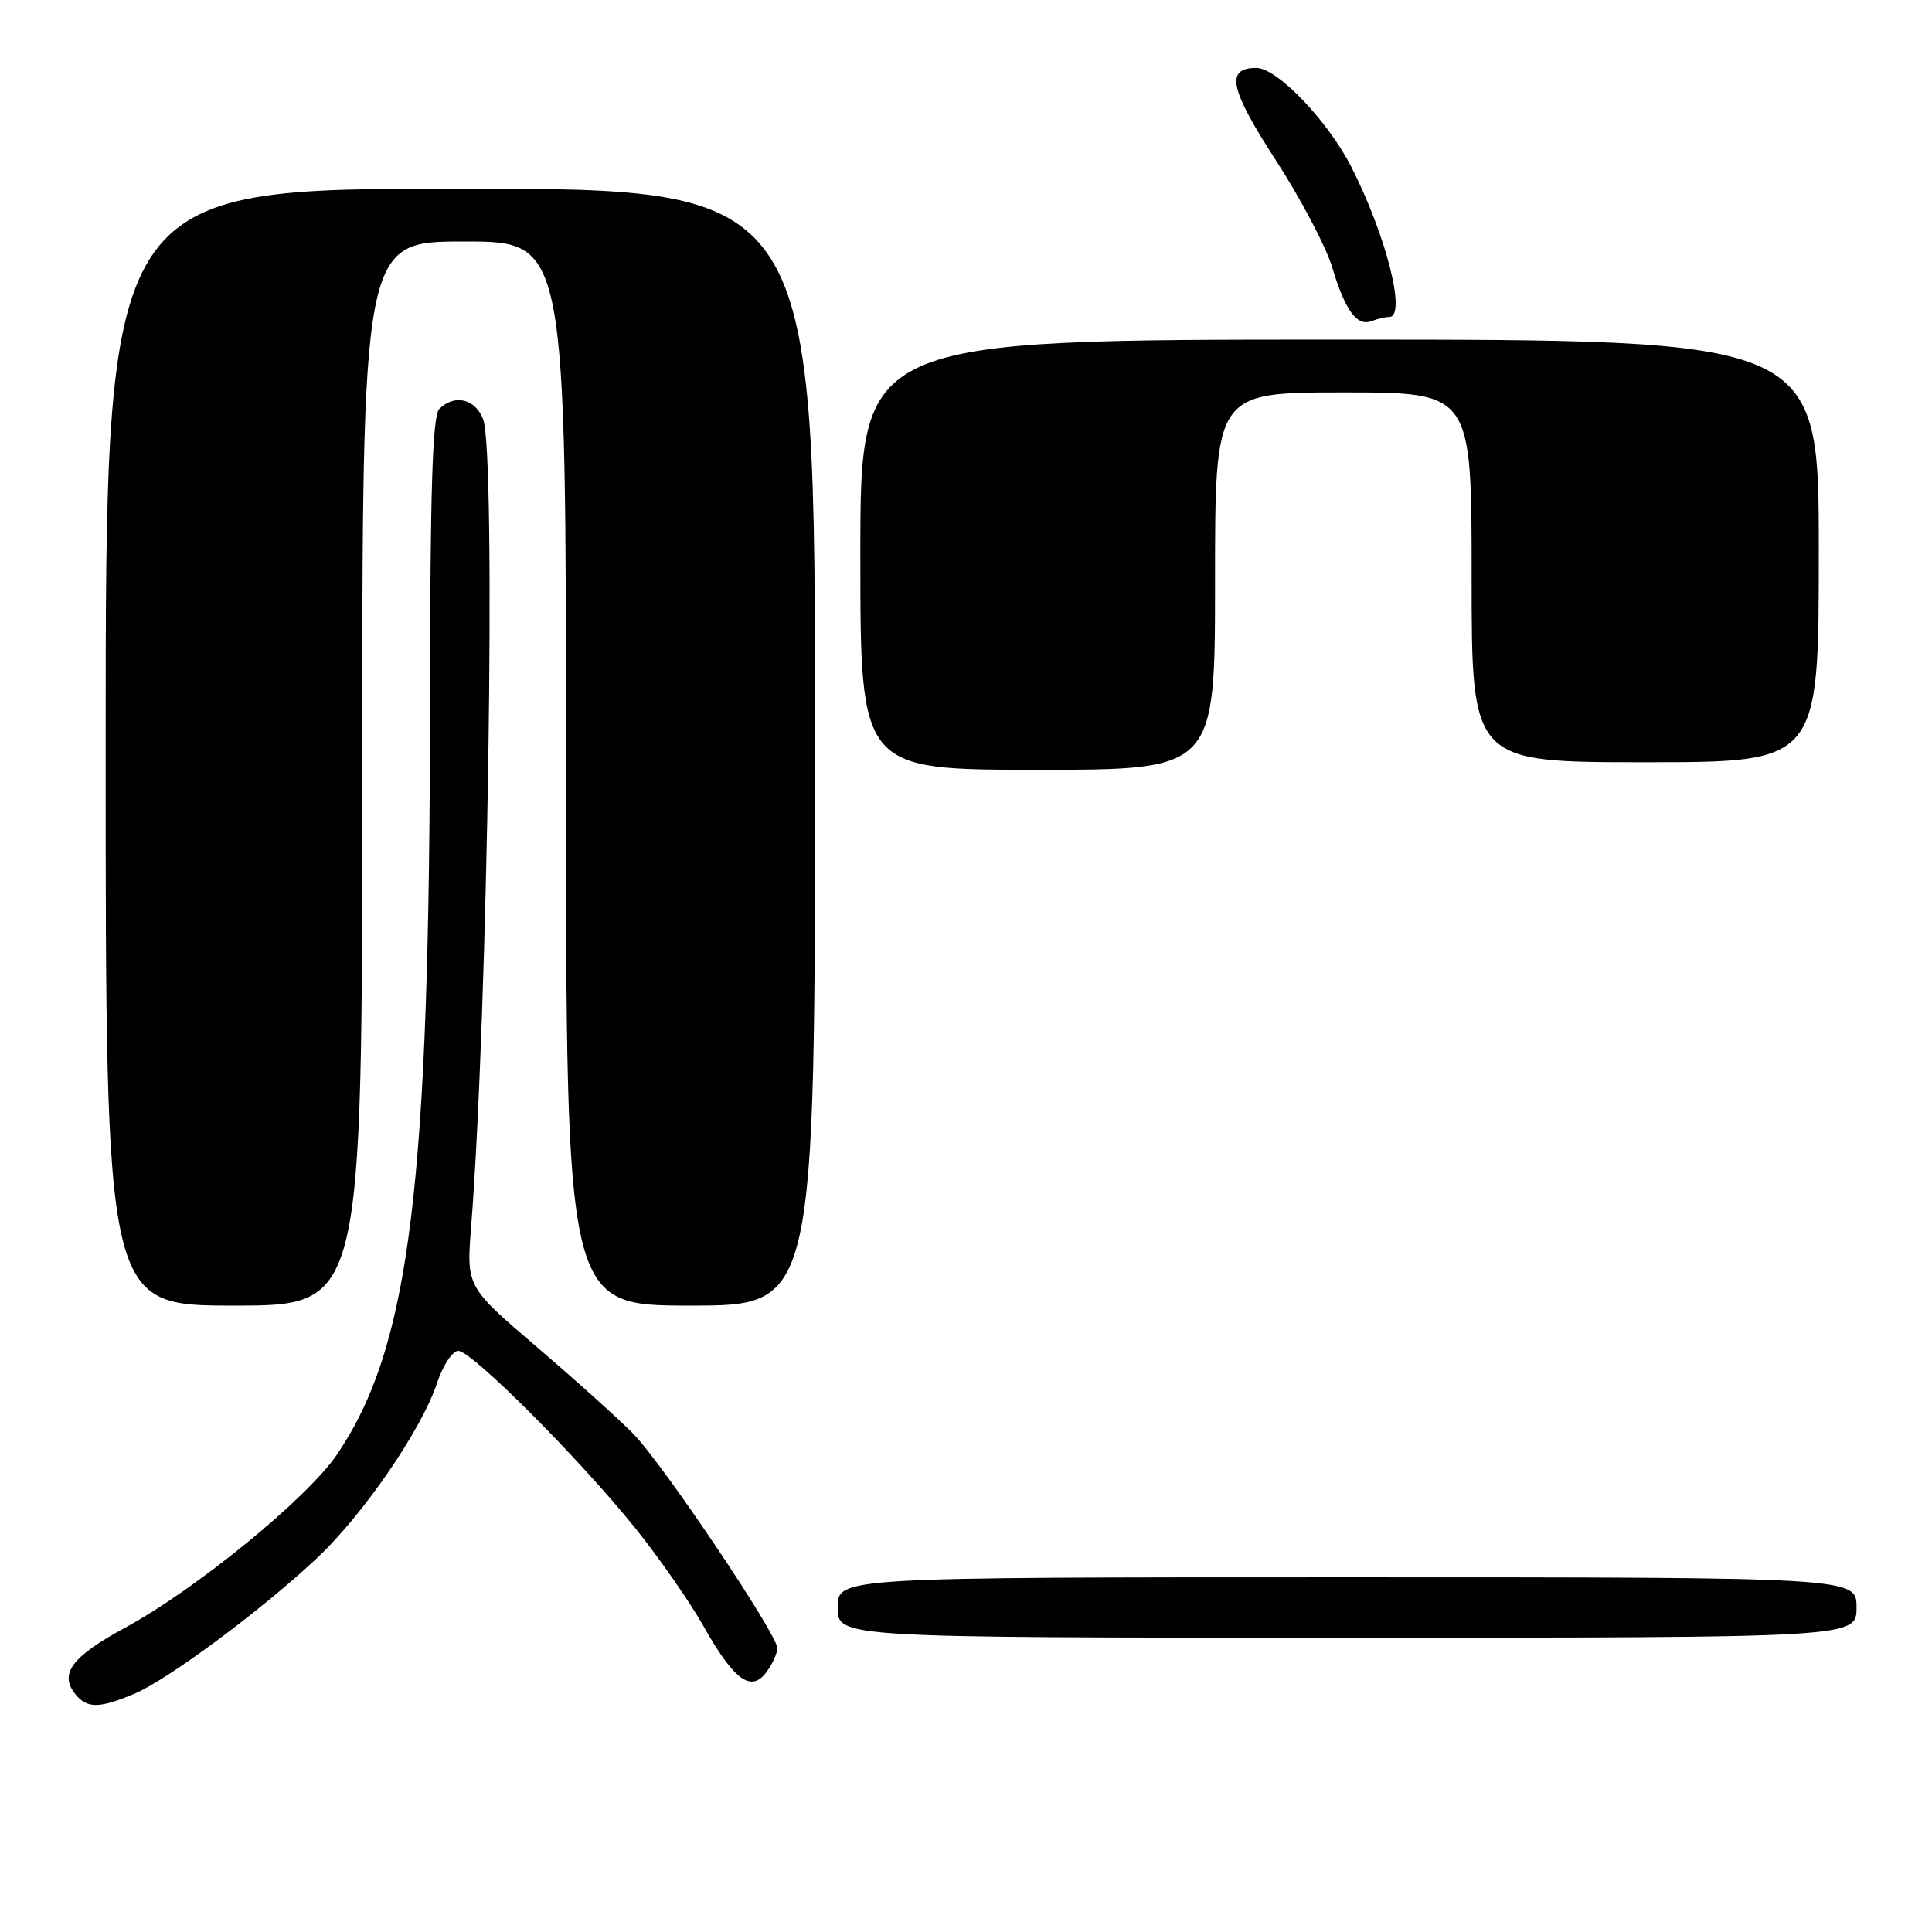 <?xml version="1.0" encoding="UTF-8" standalone="no"?>
<!DOCTYPE svg PUBLIC "-//W3C//DTD SVG 1.1//EN" "http://www.w3.org/Graphics/SVG/1.1/DTD/svg11.dtd" >
<svg xmlns="http://www.w3.org/2000/svg" xmlns:xlink="http://www.w3.org/1999/xlink" version="1.1" viewBox="0 0 256 256">
 <g >
 <path fill="currentColor"
d=" M 17.74 224.46 C 22.18 222.61 34.49 213.49 41.90 206.55 C 48.10 200.76 55.87 189.44 57.92 183.24 C 58.69 180.91 59.96 179.00 60.73 179.00 C 62.52 179.00 76.82 193.32 84.22 202.54 C 87.33 206.41 91.37 212.21 93.19 215.43 C 97.27 222.66 99.52 224.31 101.56 221.56 C 102.35 220.49 103.00 219.07 103.00 218.39 C 103.00 216.56 87.86 194.02 83.93 190.00 C 82.04 188.07 76.29 182.90 71.15 178.50 C 61.80 170.50 61.80 170.50 62.43 162.50 C 64.65 134.27 65.76 60.12 64.02 55.57 C 62.99 52.83 60.22 52.18 58.20 54.20 C 57.31 55.09 57.00 64.98 56.98 92.45 C 56.96 157.12 54.35 178.37 44.68 192.69 C 40.77 198.49 25.92 210.63 16.51 215.72 C 9.46 219.54 7.78 221.83 10.04 224.55 C 11.57 226.39 13.16 226.38 17.74 224.46 Z  M 246.00 213.00 C 246.00 209.00 246.00 209.00 178.50 209.00 C 111.00 209.00 111.00 209.00 111.00 213.00 C 111.00 217.00 111.00 217.00 178.50 217.00 C 246.00 217.00 246.00 217.00 246.00 213.00 Z  M 48.00 102.50 C 48.00 32.00 48.00 32.00 61.50 32.00 C 75.00 32.00 75.00 32.00 75.00 102.50 C 75.00 173.00 75.00 173.00 91.50 173.00 C 108.00 173.00 108.00 173.00 108.00 99.00 C 108.00 25.00 108.00 25.00 61.00 25.00 C 14.00 25.00 14.00 25.00 14.00 99.00 C 14.00 173.00 14.00 173.00 31.00 173.00 C 48.00 173.00 48.00 173.00 48.00 102.50 Z  M 161.00 77.00 C 161.00 52.00 161.00 52.00 178.00 52.00 C 195.00 52.00 195.00 52.00 195.00 76.50 C 195.00 101.00 195.00 101.00 218.00 101.00 C 241.00 101.00 241.00 101.00 241.00 73.00 C 241.00 45.00 241.00 45.00 177.50 45.00 C 114.00 45.00 114.00 45.00 114.00 73.50 C 114.00 102.00 114.00 102.00 137.50 102.00 C 161.00 102.00 161.00 102.00 161.00 77.00 Z  M 184.08 42.00 C 186.42 42.00 183.68 31.18 179.05 22.10 C 175.93 15.99 169.23 9.00 166.48 9.00 C 162.34 9.00 162.93 11.78 169.06 21.24 C 172.36 26.34 175.71 32.70 176.51 35.38 C 178.24 41.15 179.80 43.29 181.74 42.55 C 182.52 42.25 183.58 42.00 184.08 42.00 Z "/>
</g>
</svg>